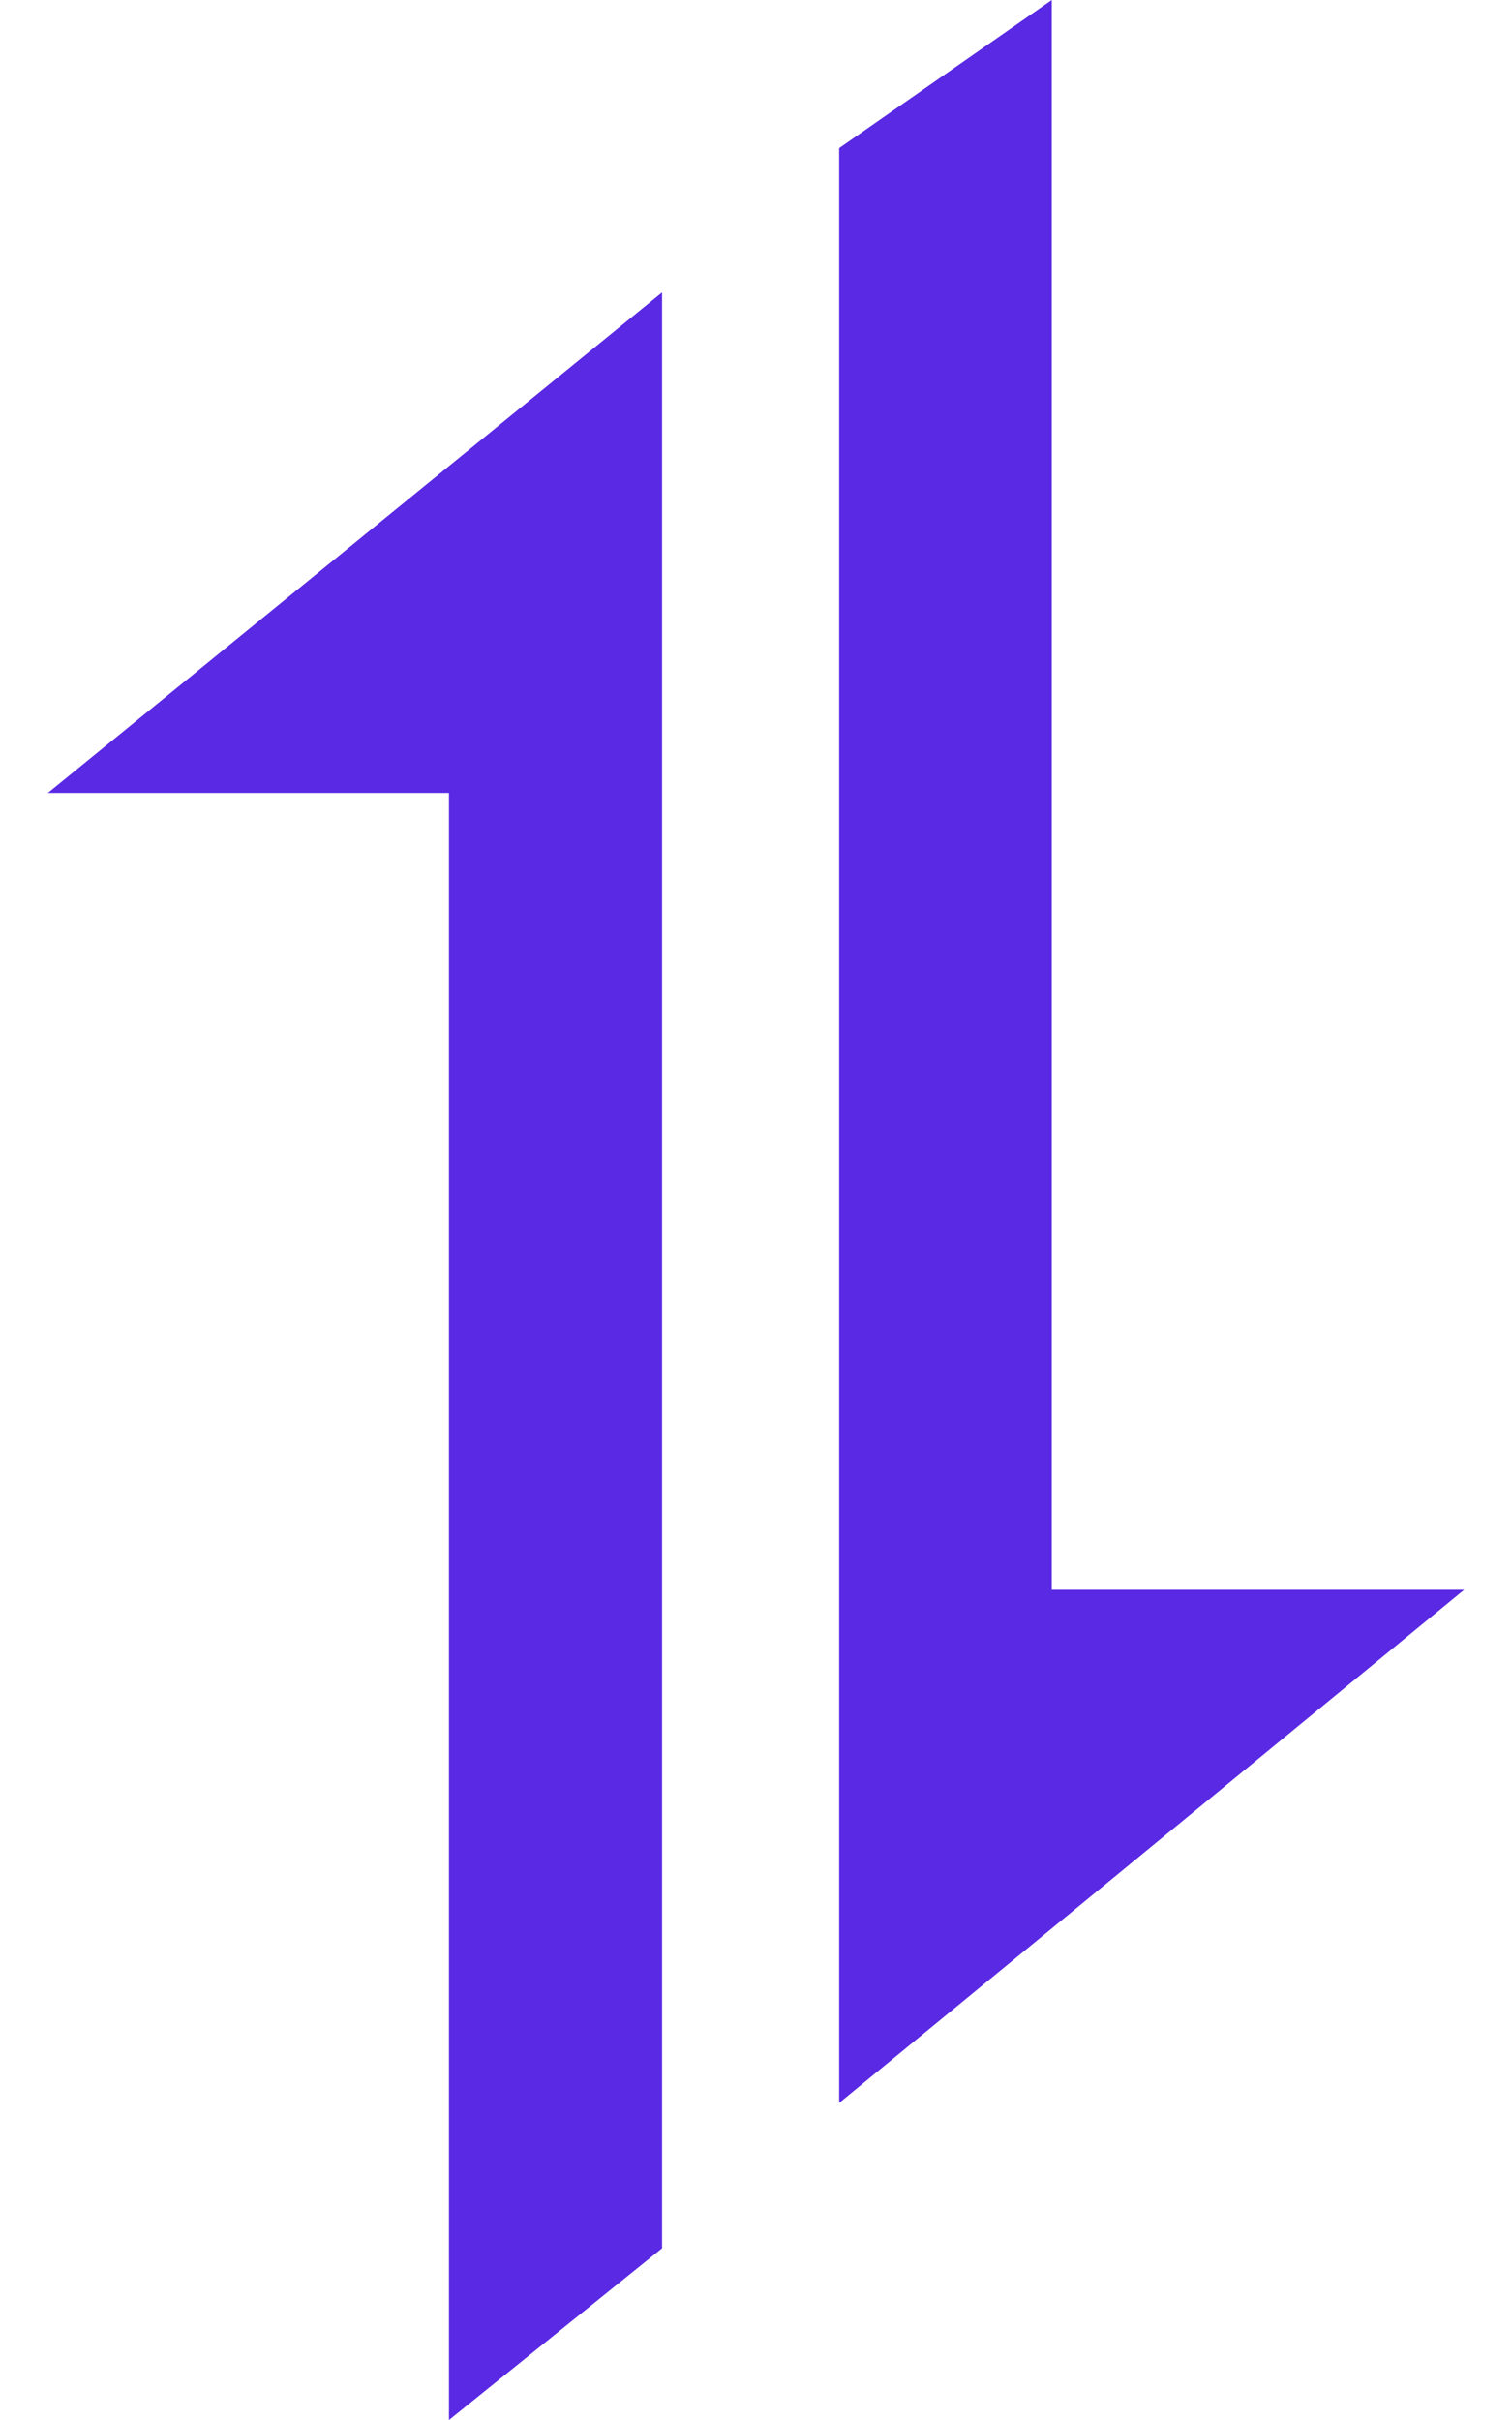 <svg fill="#5A29E4" role="img" viewBox="0 0 15 24" xmlns="http://www.w3.org/2000/svg"><title>Axios</title><path d="M6.568 2.9V22.297l-2.114 1.703V7.864H0.475l6.093-4.964zM10.434 0v15.767H14.525l-6.2 5.089V1.469L10.434 0z"/></svg>